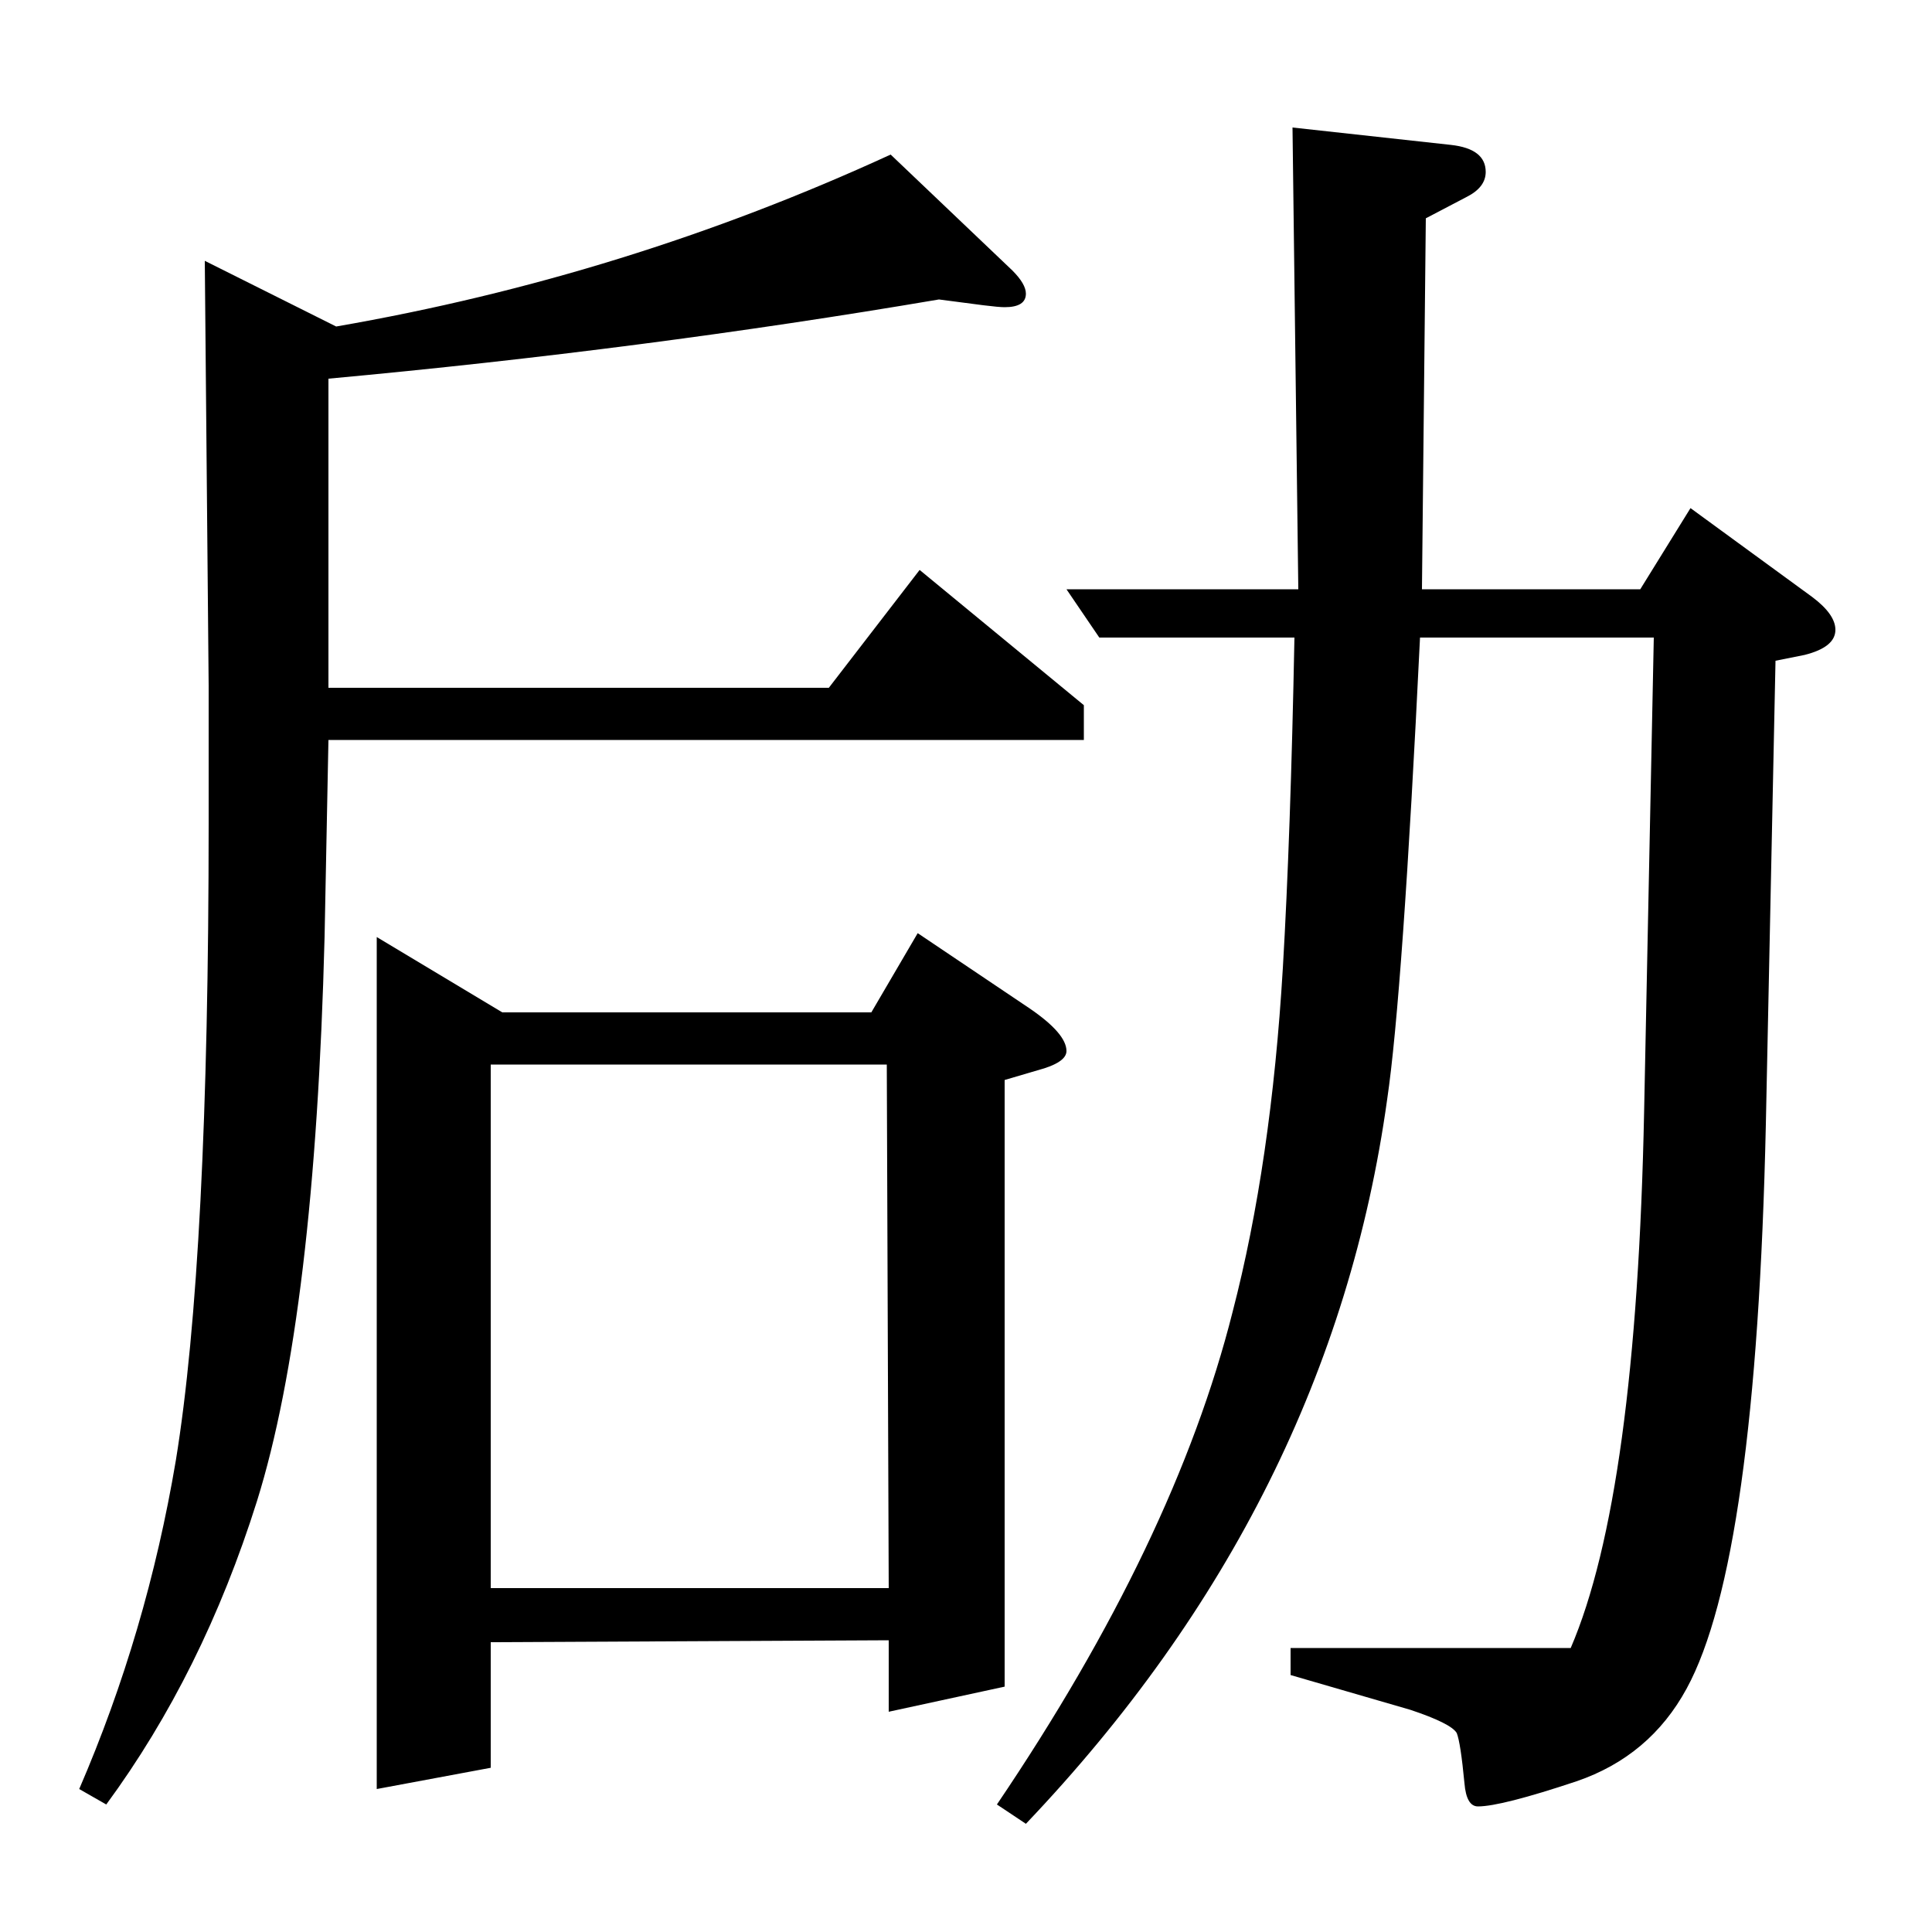 <?xml version="1.0" standalone="no"?>
<!DOCTYPE svg PUBLIC "-//W3C//DTD SVG 1.1//EN" "http://www.w3.org/Graphics/SVG/1.1/DTD/svg11.dtd" >
<svg xmlns="http://www.w3.org/2000/svg" xmlns:xlink="http://www.w3.org/1999/xlink" version="1.1" viewBox="0 -120 1000 1000">
  <g transform="matrix(1 0 0 -1 0 880)">
   <path fill="currentColor"
d="M41 74q35 81 50 170q17 104 17 330v71l-2 220l68 -34q150 26 287 89l63 -60q7 -7 7 -12q0 -7 -11 -7q-3 0 -11 1l-23 3q-153 -26 -316 -41v-160h259l47 61l85 -70v-18h-391l-2 -102q-5 -196 -35 -292q-28 -89 -78 -157zM195 74v441l65 -39h191l24 41l58 -39
q19 -13 19 -22q0 -6 -15 -10l-17 -5v-314l-60 -13v37l-206 -1v-65zM254 178h206l-1 271h-205v-271zM516 66q92 136 122 255q20 77 26 178q4 68 6 171h-101l-17 25h120l-3 239l82 -9q18 -2 18 -14q0 -8 -10 -13l-21 -11l-2 -192h113l26 42l63 -46q12 -9 12 -17q0 -9 -16 -13
l-15 -3l-5 -240q-5 -226 -41 -292q-19 -35 -57 -48q-39 -13 -51 -13q-6 0 -7 12q-2 21 -4 26q-3 5 -24 12l-62 18v14h145q34 79 38 278l5 245h-121q-9 -185 -17 -239q-29 -209 -187 -375z" />
  </g>

</svg>
